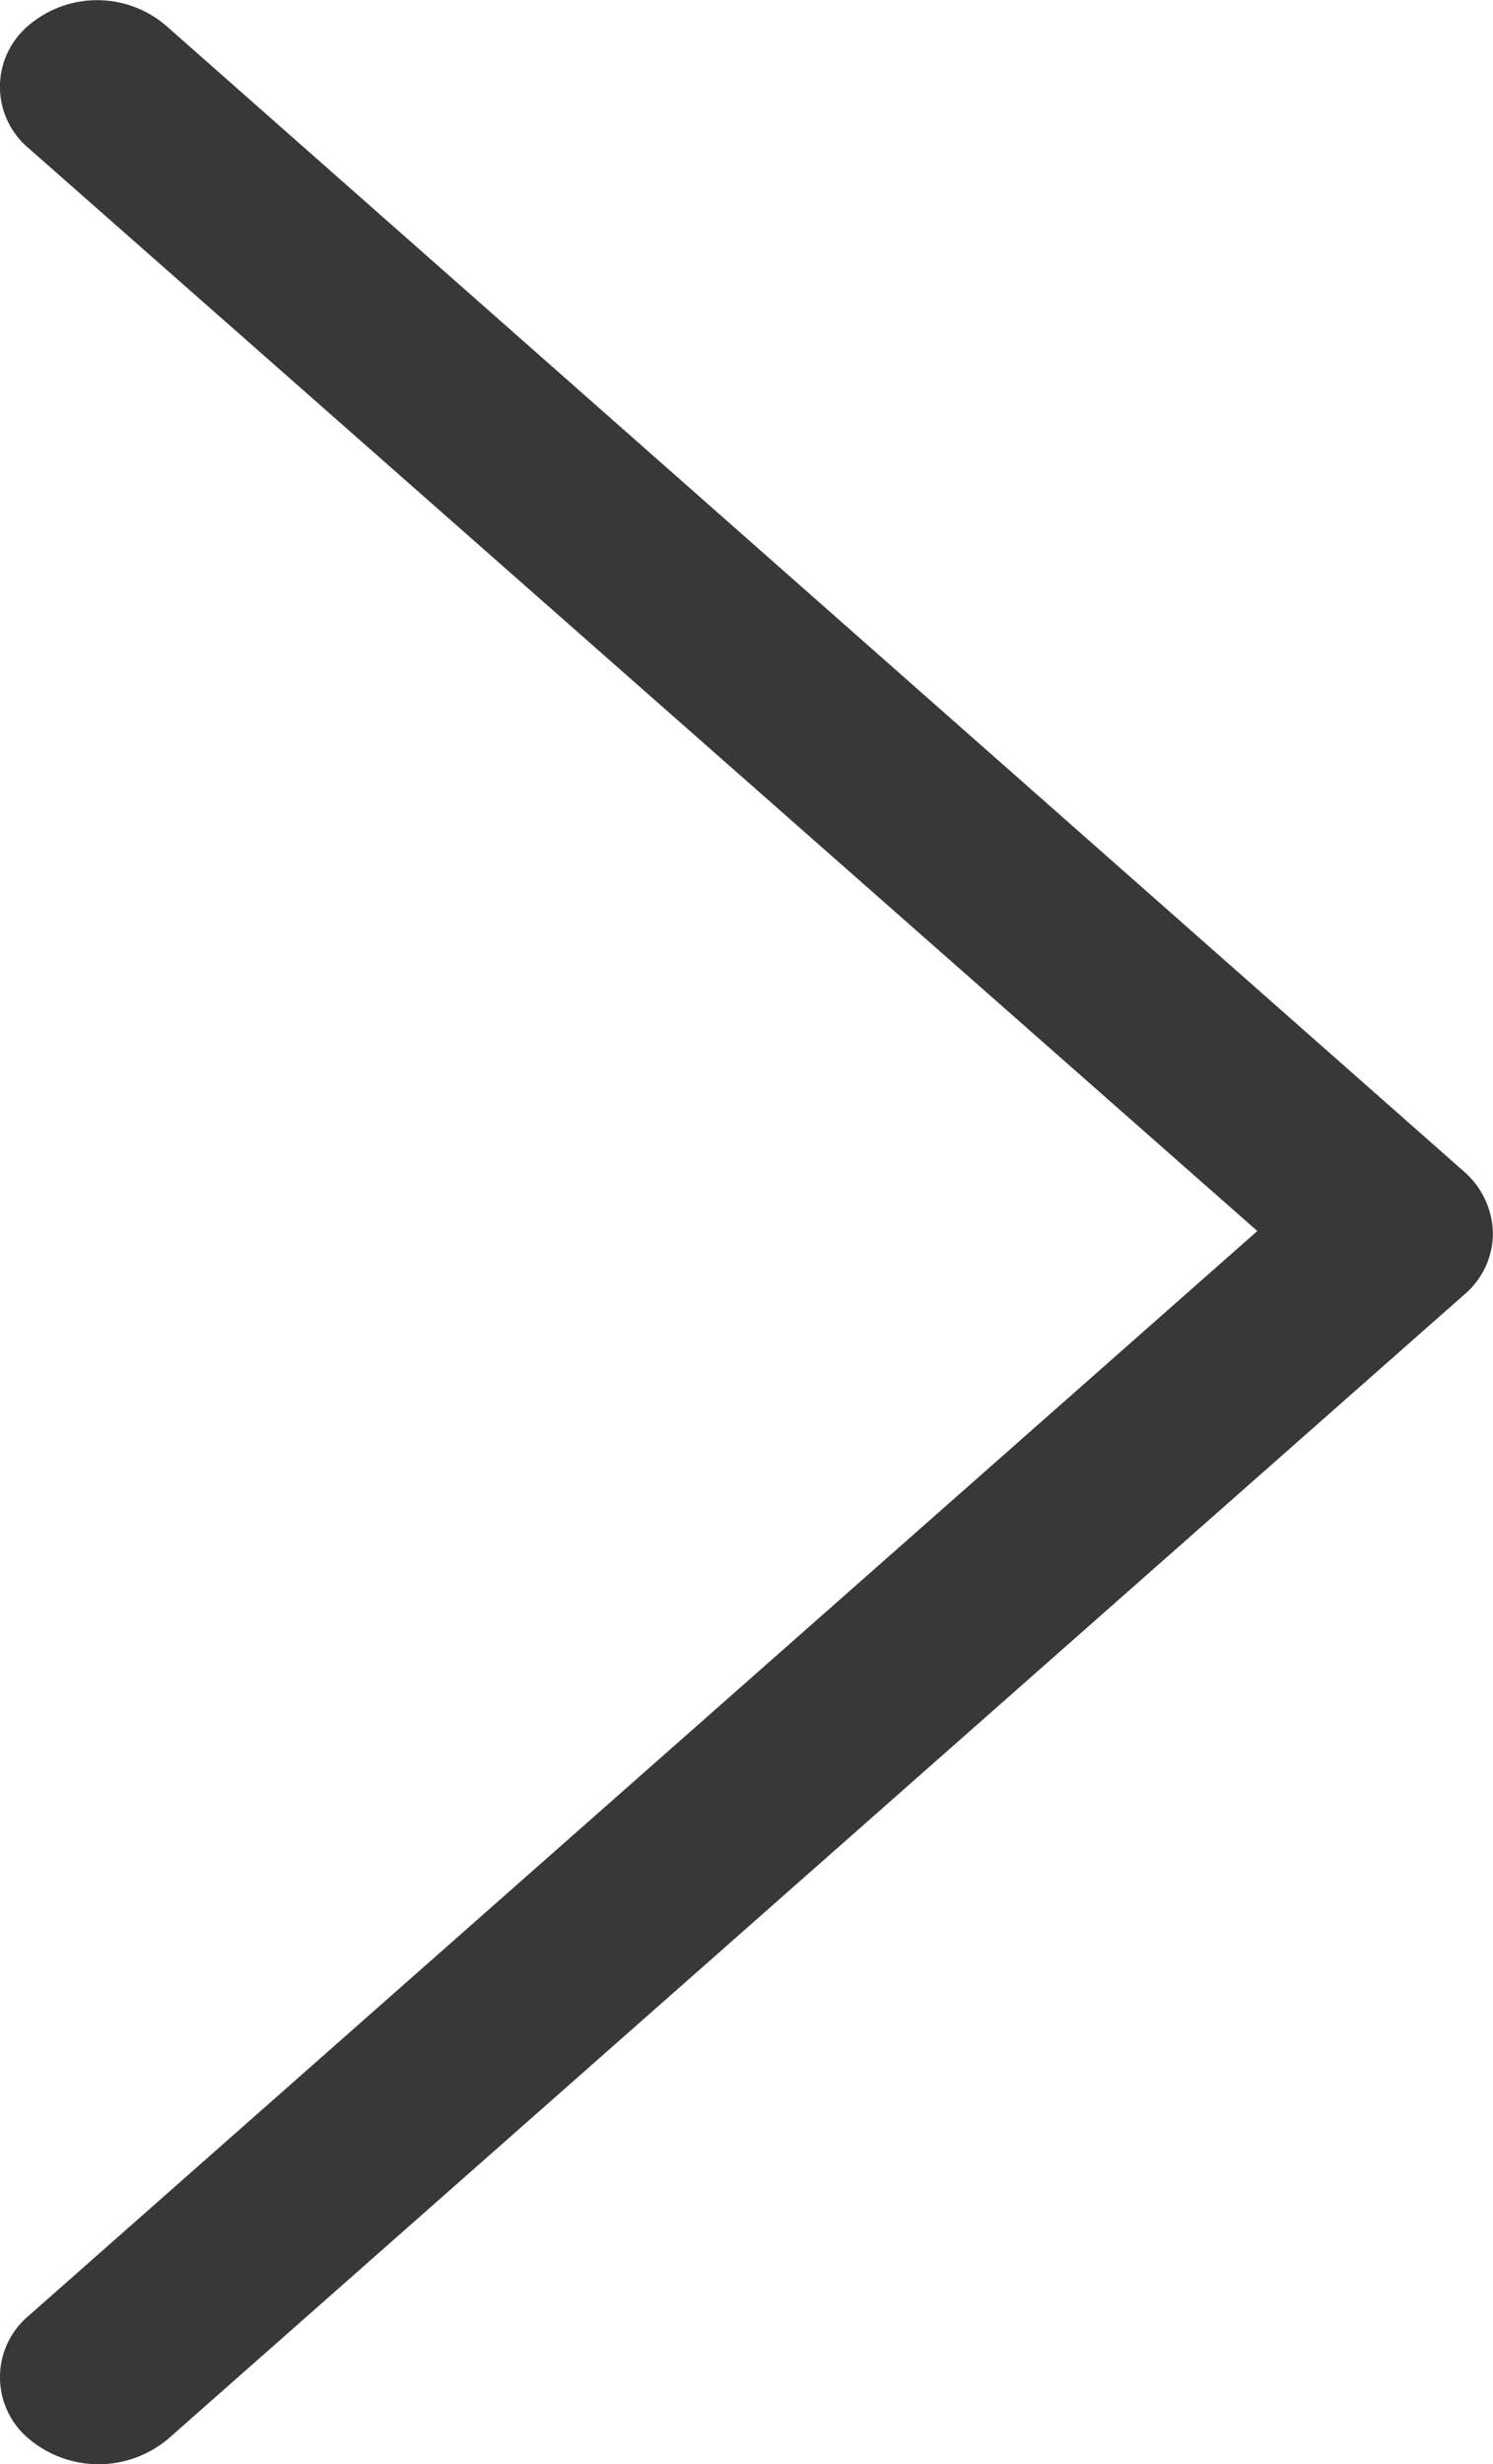 <svg xmlns="http://www.w3.org/2000/svg" width="20" height="33" viewBox="0 0 20 33">
  <path id="arrleft-rt" d="M596.662,1056.386a1.072,1.072,0,0,0-1.649,0l-14.5,16.457-14.526-16.457a1.073,1.073,0,0,0-1.649,0,1.449,1.449,0,0,0,0,1.868l15.322,17.359a1.077,1.077,0,0,0,.824.386,1.121,1.121,0,0,0,.824-.386l15.322-17.359A1.417,1.417,0,0,0,596.662,1056.386Z" transform="translate(-1056 597) rotate(-90)" fill="#383838"/>
</svg>
